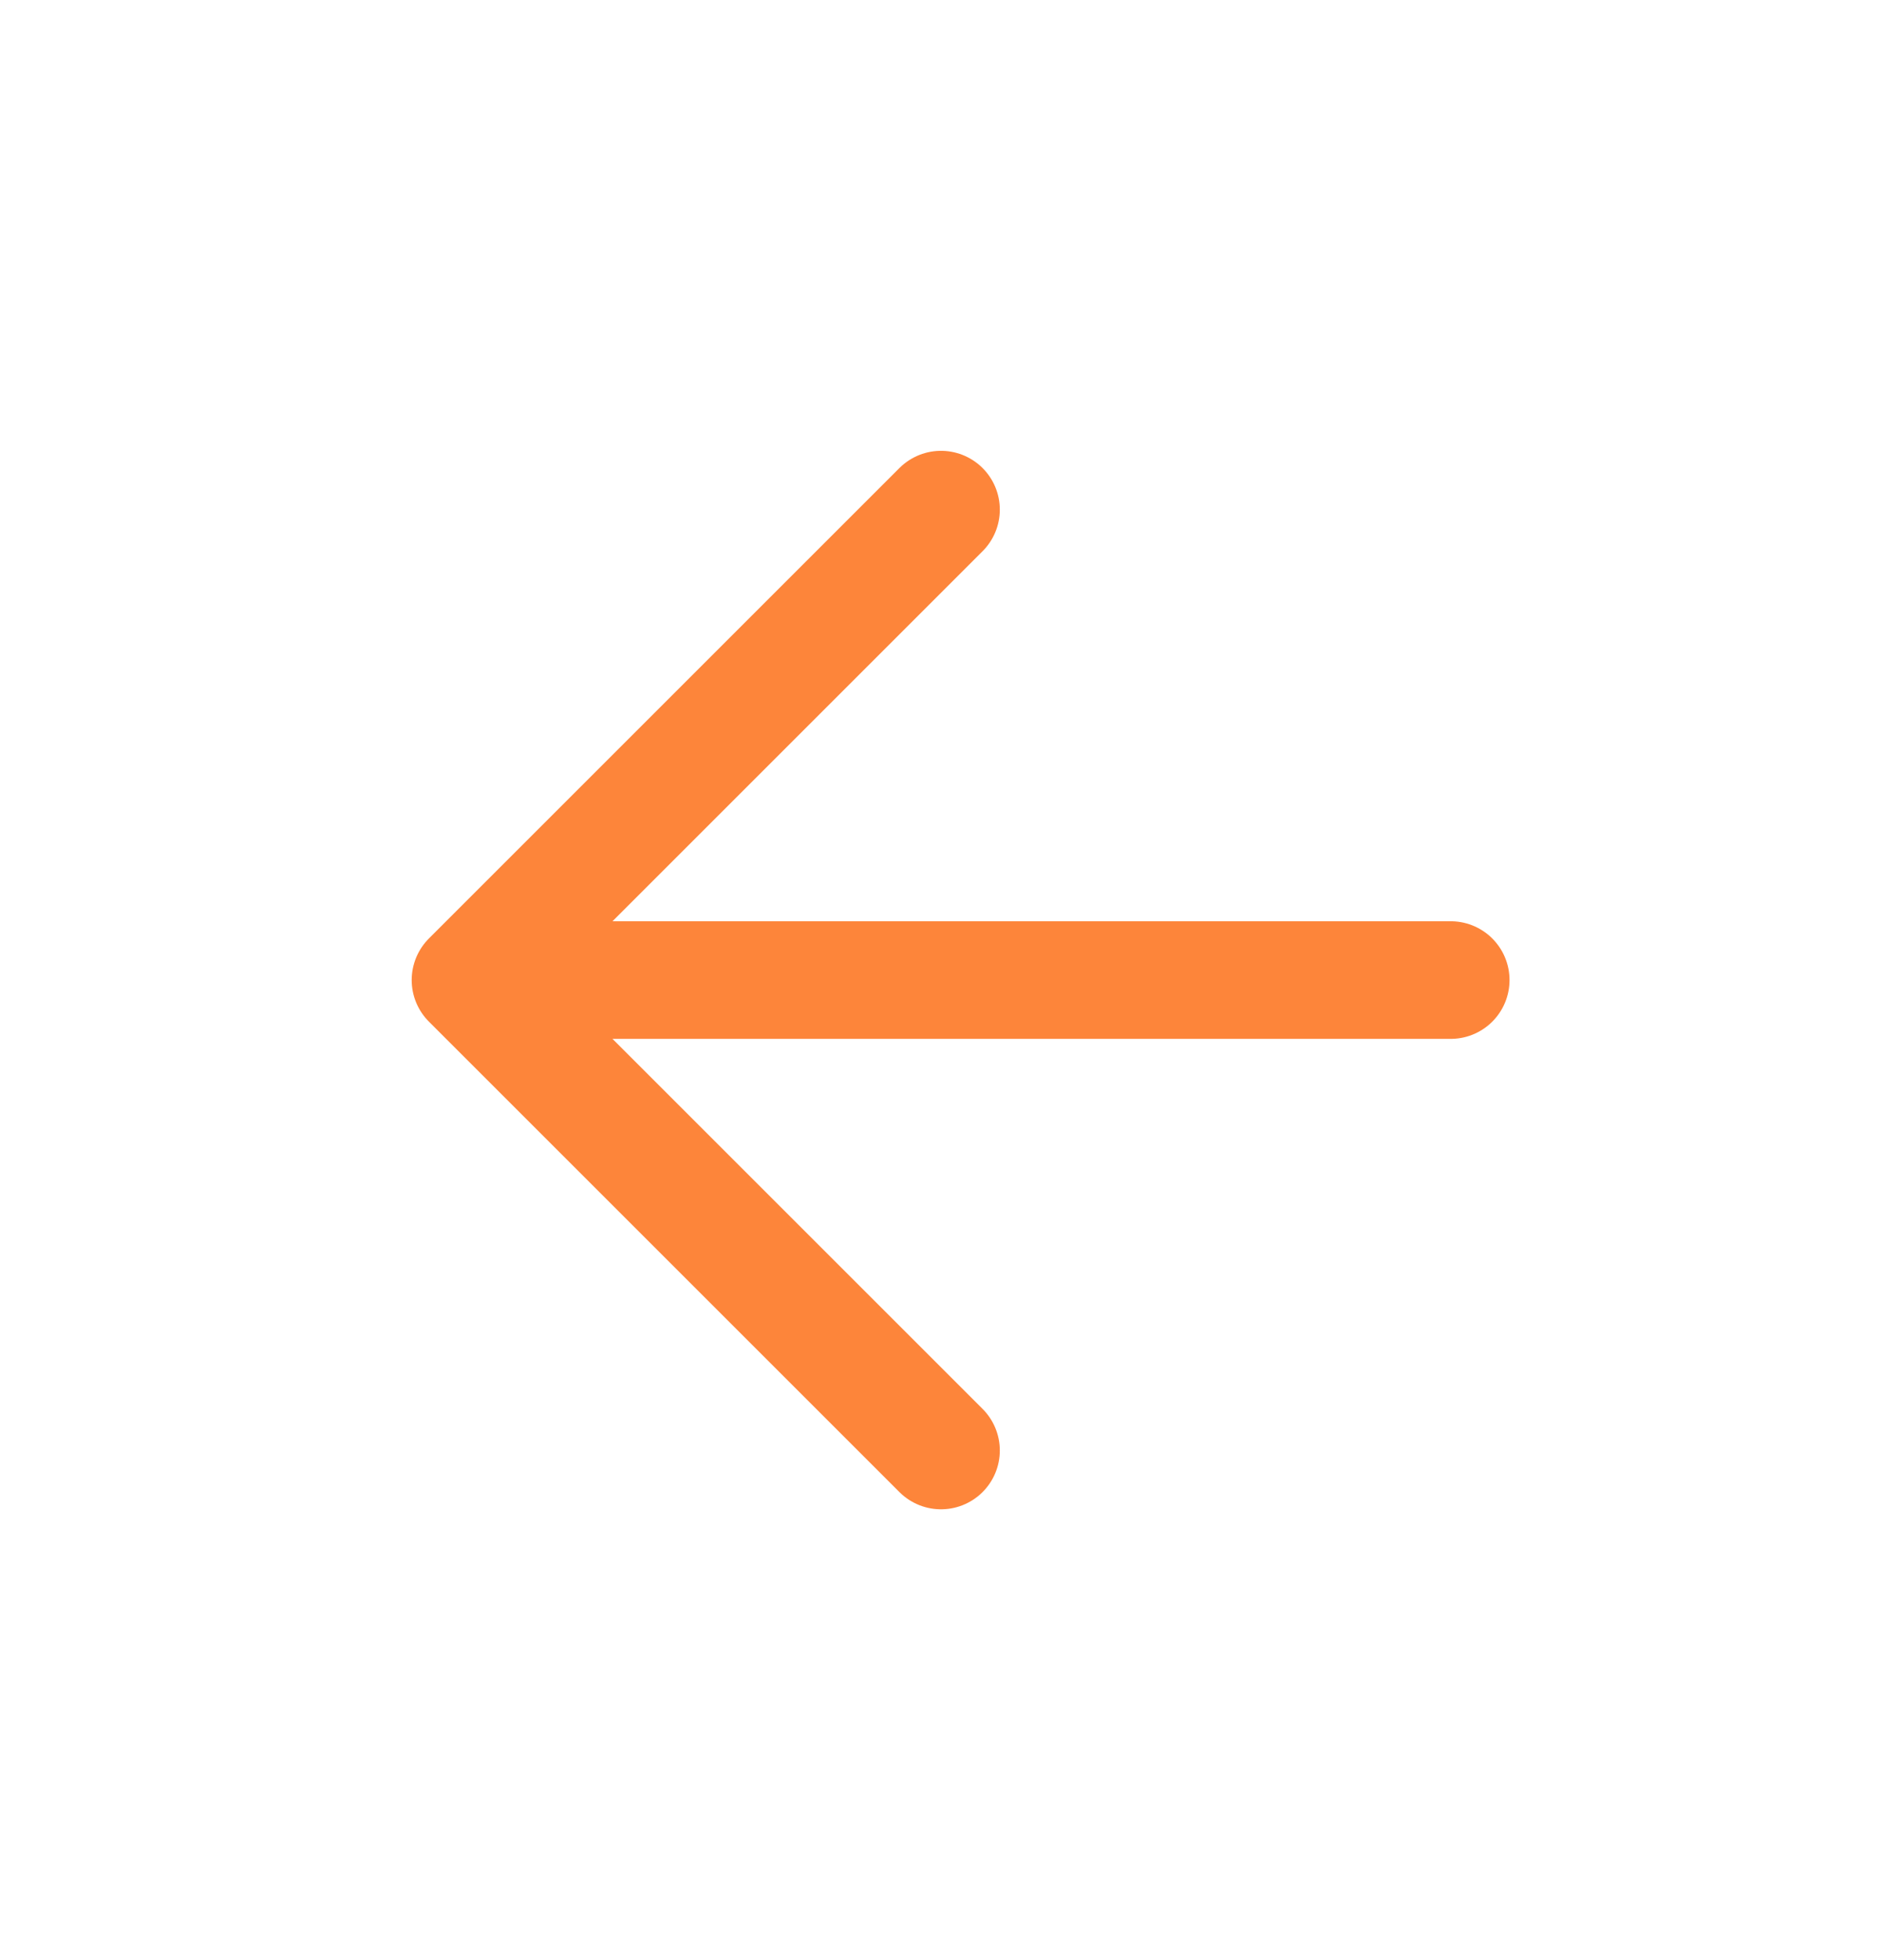 <svg width="24" height="25" viewBox="0 0 24 25" fill="none" xmlns="http://www.w3.org/2000/svg">
<path d="M18.5 12.5H6H18.5ZM6 12.5L12 6.5L6 12.5ZM6 12.5L12 18.5L6 12.5Z" fill="#FD853A"/>
<path d="M6 12.5L12 18.5M18.5 12.5H6H18.5ZM6 12.5L12 6.5L6 12.5Z" stroke="#FD853A" stroke-width="1.5" stroke-linecap="round" stroke-linejoin="round"/>
</svg>
